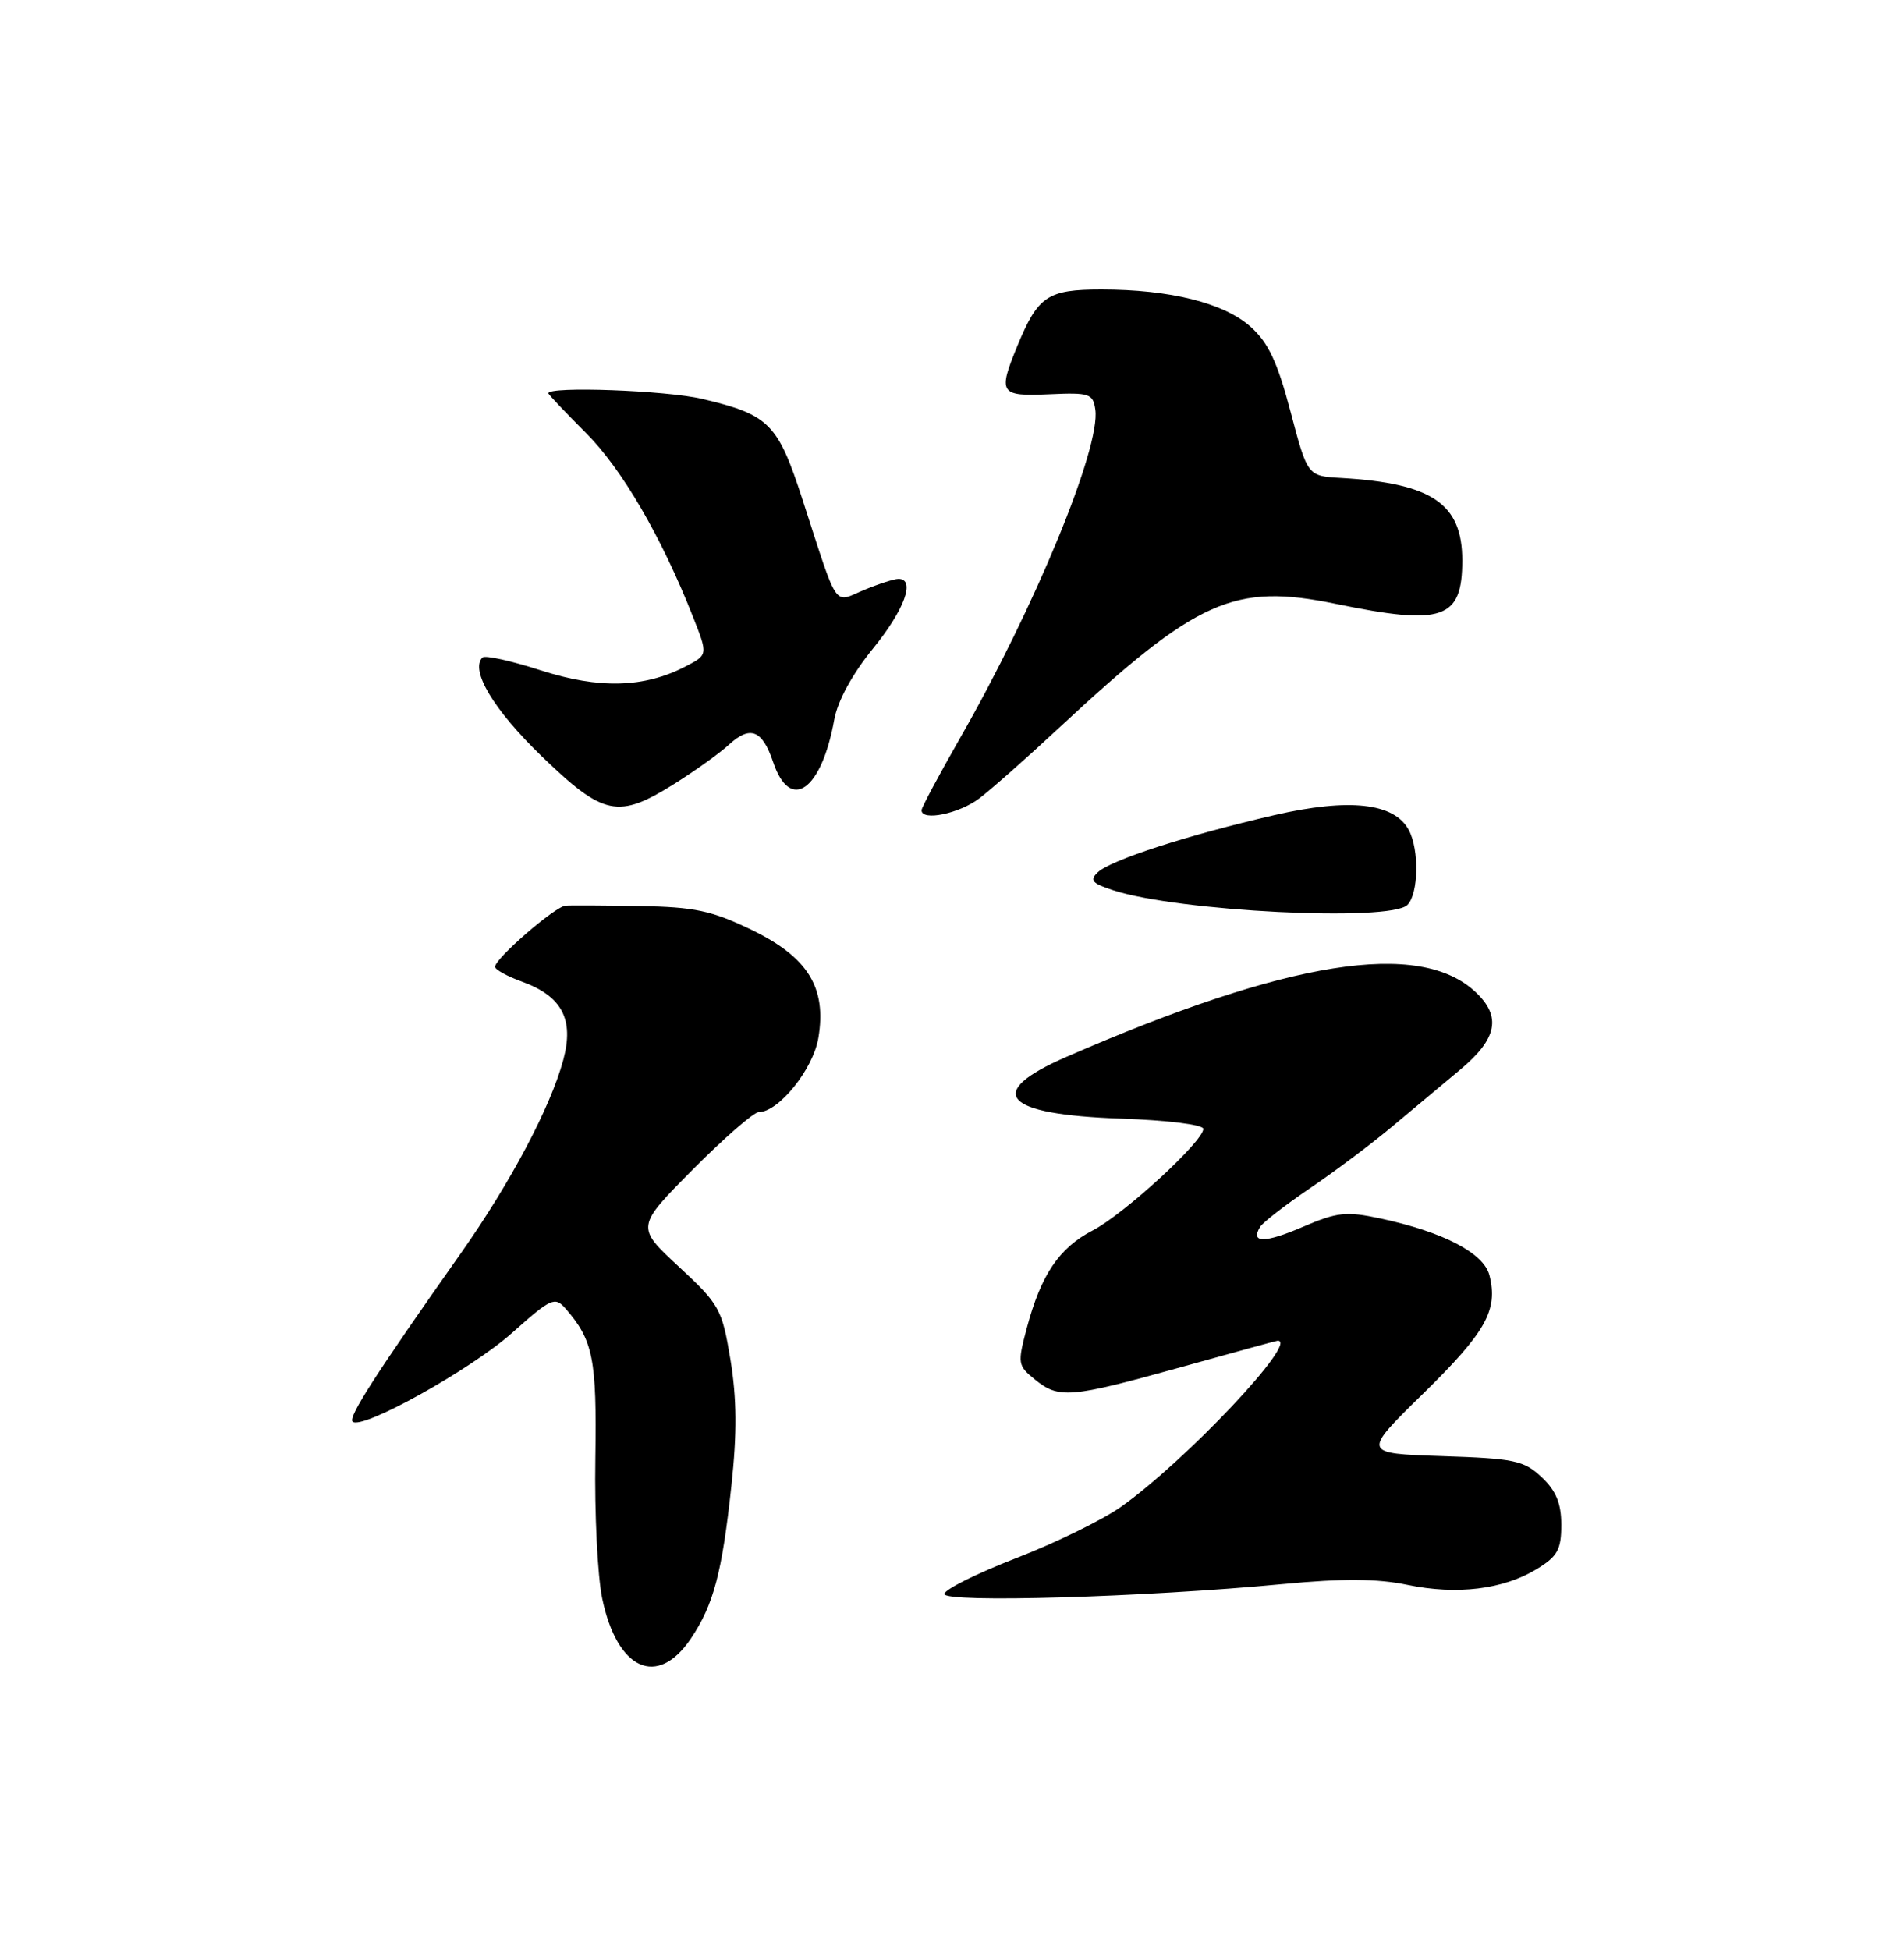 <?xml version="1.0" encoding="UTF-8" standalone="no"?>
<!DOCTYPE svg PUBLIC "-//W3C//DTD SVG 1.1//EN" "http://www.w3.org/Graphics/SVG/1.1/DTD/svg11.dtd" >
<svg xmlns="http://www.w3.org/2000/svg" xmlns:xlink="http://www.w3.org/1999/xlink" version="1.1" viewBox="0 0 250 256">
 <g >
 <path fill="currentColor"
d=" M 90.71 215.12 C 93.70 210.67 94.81 206.47 96.04 195.00 C 96.78 188.14 96.74 183.56 95.91 178.50 C 94.80 171.83 94.49 171.26 89.12 166.28 C 83.50 161.07 83.50 161.07 90.97 153.53 C 95.09 149.39 98.98 146.00 99.62 146.00 C 102.23 146.00 106.76 140.38 107.45 136.28 C 108.57 129.65 106.09 125.65 98.64 122.05 C 93.44 119.55 91.19 119.07 84.00 118.95 C 79.33 118.87 74.94 118.84 74.25 118.90 C 72.87 119.01 65.00 125.83 65.00 126.92 C 65.00 127.29 66.59 128.17 68.53 128.87 C 73.79 130.78 75.40 133.81 73.96 139.14 C 72.30 145.33 67.02 155.29 60.53 164.50 C 49.38 180.31 45.70 186.03 46.29 186.63 C 47.46 187.80 61.79 179.83 67.23 174.99 C 72.36 170.41 72.85 170.19 74.25 171.78 C 77.89 175.96 78.37 178.38 78.17 191.50 C 78.05 198.65 78.46 206.90 79.07 209.84 C 81.02 219.24 86.32 221.64 90.71 215.12 Z  M 168.43 207.96 C 176.31 207.21 180.84 207.24 184.79 208.06 C 191.28 209.41 197.38 208.67 201.78 205.99 C 204.51 204.33 205.00 203.44 205.00 200.19 C 205.00 197.36 204.32 195.71 202.42 193.92 C 200.09 191.73 198.83 191.47 189.34 191.16 C 178.84 190.81 178.84 190.81 186.90 182.92 C 195.11 174.87 196.72 172.00 195.57 167.43 C 194.84 164.51 189.52 161.73 181.24 159.96 C 176.76 159.00 175.57 159.13 171.05 161.07 C 166.06 163.22 164.13 163.22 165.46 161.06 C 165.83 160.47 168.76 158.20 171.98 156.01 C 175.20 153.83 180.01 150.22 182.67 148.00 C 185.33 145.78 189.41 142.36 191.75 140.41 C 196.60 136.36 197.17 133.45 193.75 130.24 C 186.39 123.32 169.17 126.05 139.99 138.76 C 129.16 143.48 131.68 146.32 147.14 146.85 C 153.28 147.06 158.00 147.65 158.00 148.20 C 158.00 149.84 147.61 159.38 143.48 161.53 C 139.06 163.83 136.70 167.32 134.82 174.35 C 133.59 178.99 133.63 179.28 135.88 181.10 C 139.03 183.66 140.52 183.53 155.00 179.50 C 161.88 177.58 167.61 176.01 167.75 176.01 C 170.68 175.90 155.67 191.82 147.16 197.84 C 144.77 199.53 138.58 202.56 133.41 204.56 C 128.23 206.57 124.00 208.68 124.00 209.26 C 124.00 210.45 150.23 209.69 168.43 207.96 Z  M 184.80 118.80 C 186.26 117.34 186.37 111.56 184.98 108.97 C 183.07 105.40 177.17 104.75 167.34 107.01 C 155.93 109.64 145.86 112.90 144.15 114.51 C 143.03 115.56 143.38 115.97 146.15 116.87 C 154.65 119.66 182.55 121.05 184.80 118.80 Z  M 128.62 104.79 C 130.20 103.58 134.91 99.42 139.07 95.54 C 157.24 78.65 162.00 76.52 175.42 79.28 C 189.46 82.17 192.00 81.30 192.00 73.57 C 192.00 66.13 188.05 63.44 176.09 62.75 C 171.68 62.50 171.68 62.50 169.45 54.04 C 167.73 47.52 166.53 44.97 164.21 42.90 C 160.71 39.77 153.63 38.00 144.61 38.00 C 137.56 38.00 136.29 38.85 133.60 45.37 C 131.00 51.66 131.26 52.05 137.75 51.76 C 143.06 51.52 143.52 51.67 143.82 53.78 C 144.53 58.75 135.88 79.74 126.04 96.93 C 123.27 101.78 121.00 106.02 121.00 106.37 C 121.00 107.85 125.96 106.82 128.62 104.79 Z  M 88.55 102.90 C 91.27 101.19 94.48 98.89 95.68 97.79 C 98.50 95.19 100.09 95.81 101.52 100.06 C 103.75 106.68 107.86 103.81 109.54 94.47 C 109.99 92.00 111.92 88.47 114.63 85.14 C 118.76 80.06 120.25 76.00 117.97 76.00 C 117.40 76.00 115.36 76.66 113.43 77.46 C 109.38 79.16 110.14 80.28 105.38 65.61 C 102.13 55.58 101.00 54.45 92.21 52.37 C 87.48 51.25 72.00 50.68 72.00 51.63 C 72.00 51.78 74.22 54.12 76.93 56.83 C 81.66 61.56 86.86 70.49 91.00 81.00 C 92.96 85.97 92.96 85.97 90.00 87.50 C 84.56 90.31 78.67 90.47 70.99 88.00 C 67.11 86.75 63.67 85.99 63.35 86.32 C 61.69 87.97 64.80 93.16 71.09 99.25 C 79.26 107.14 81.15 107.54 88.55 102.90 Z "/>
</g>
</svg>